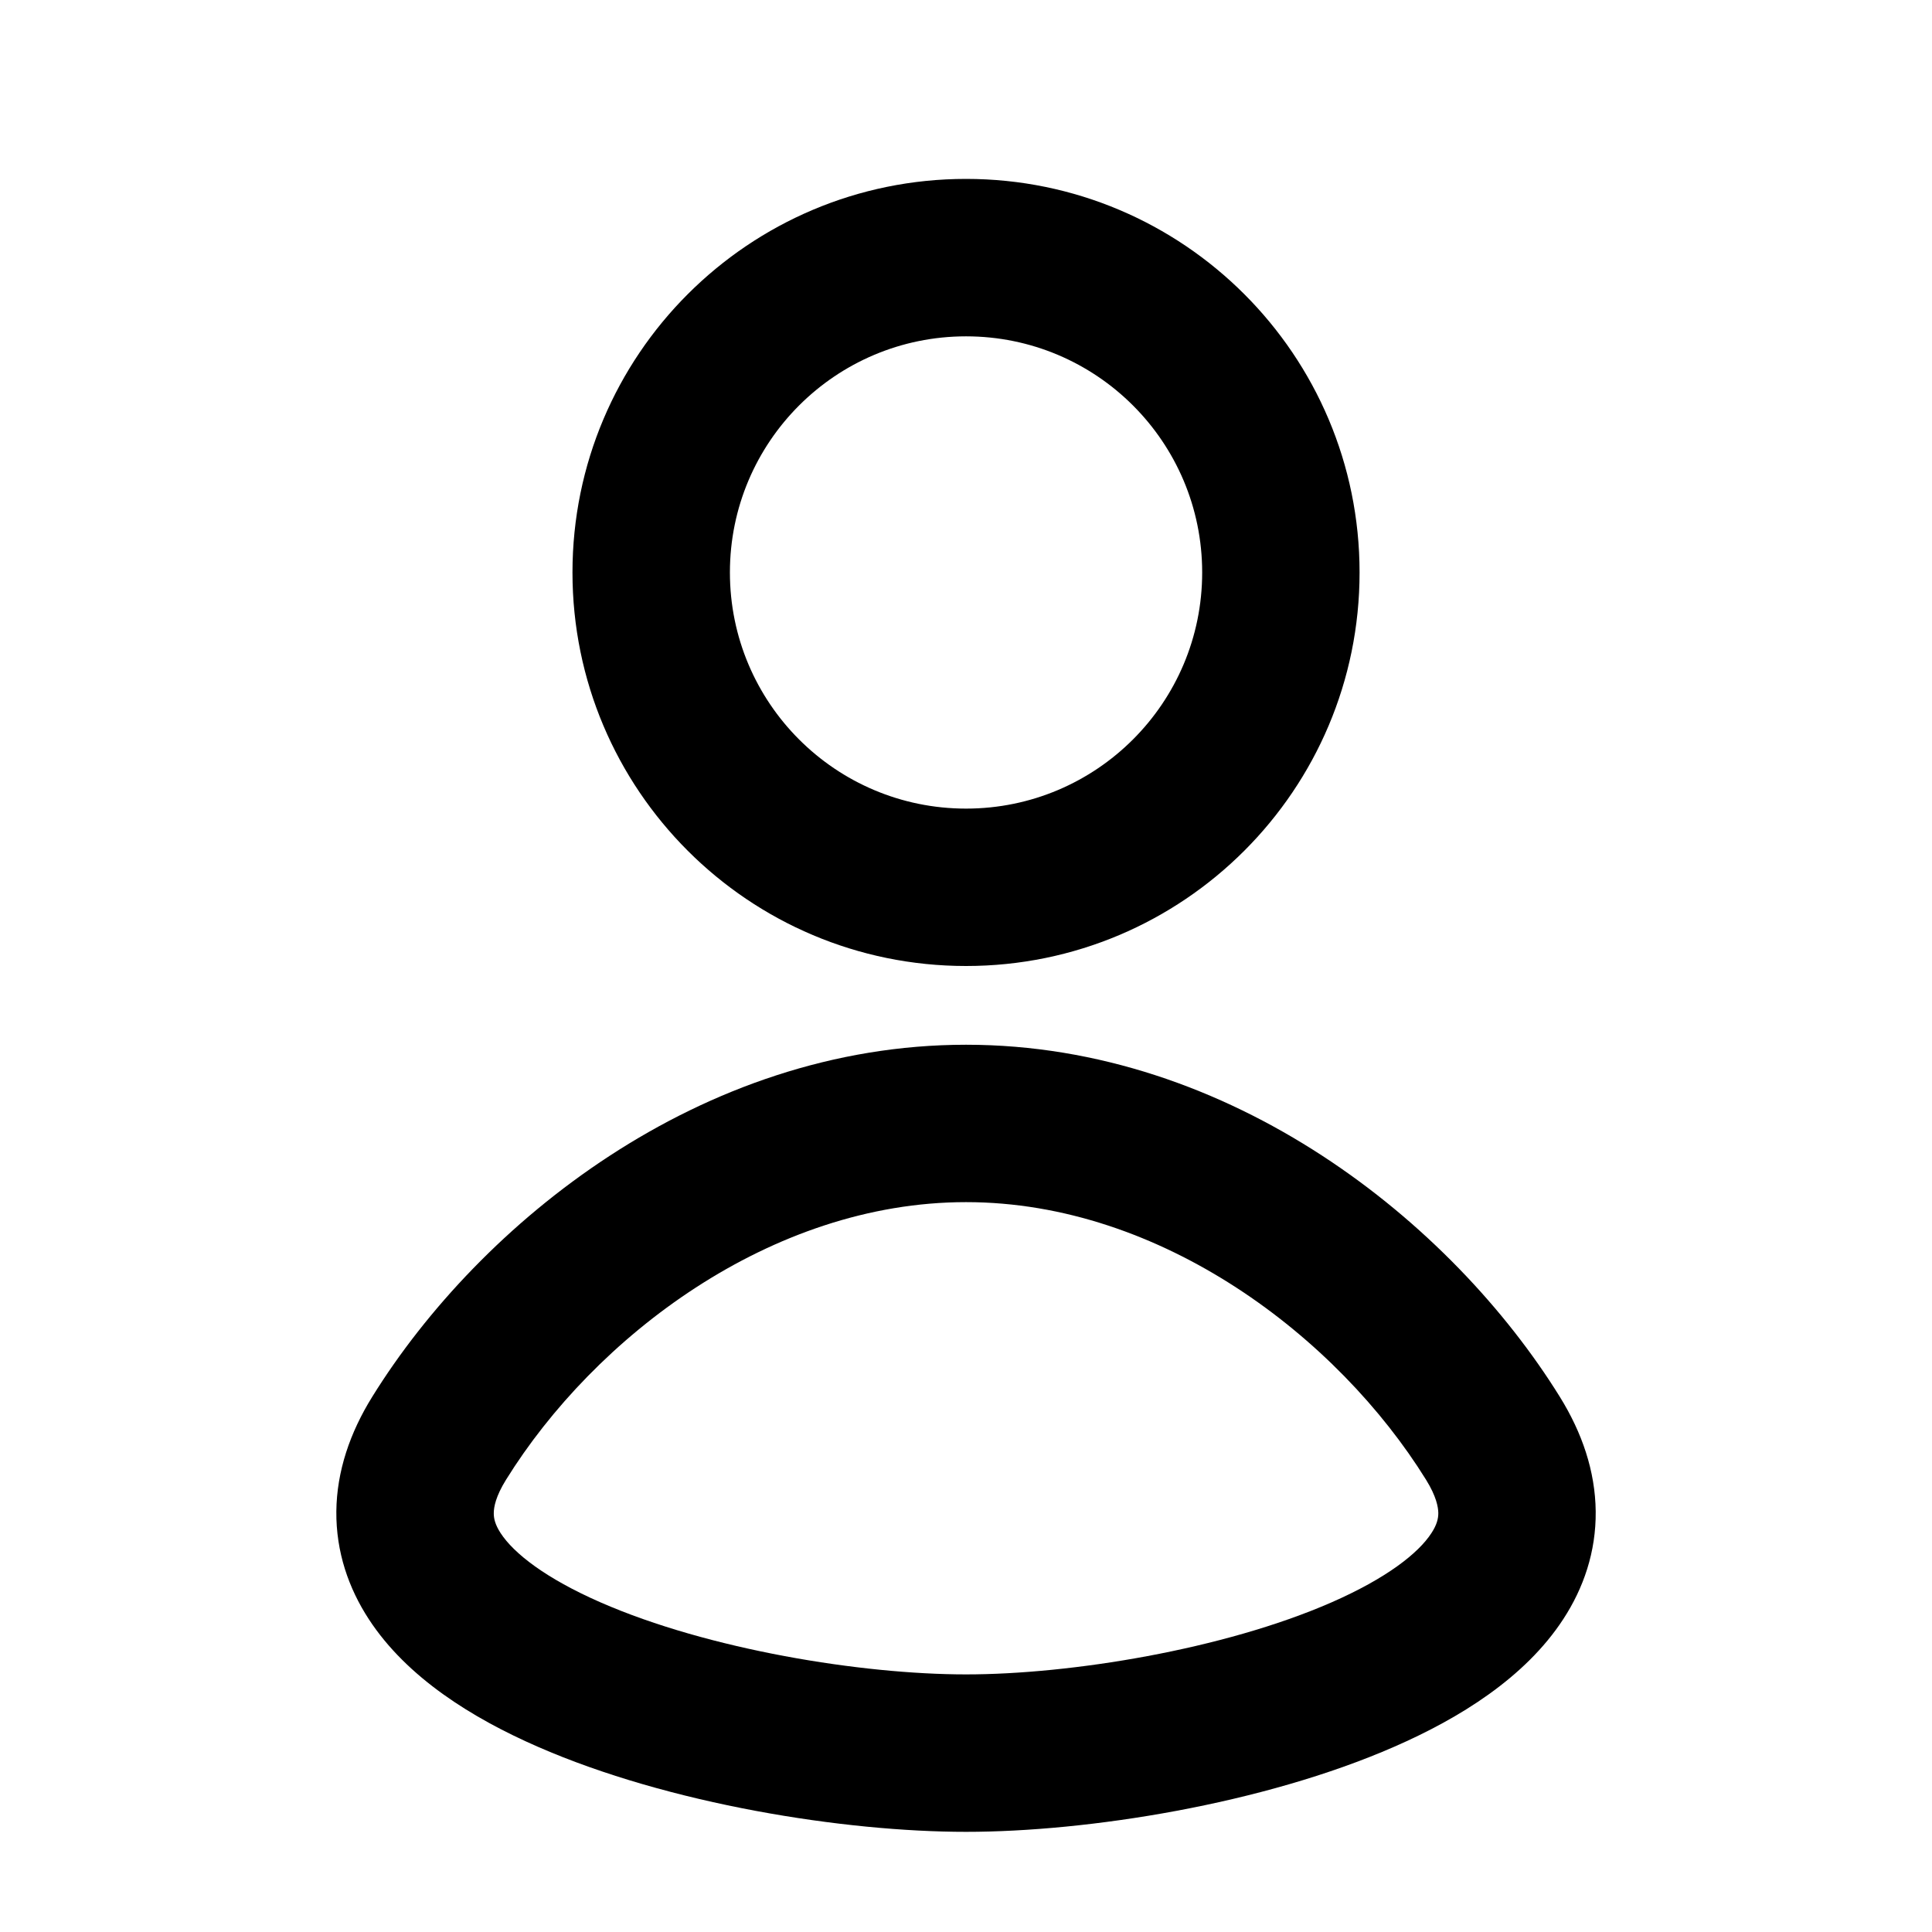 <svg width="45" height="45" viewBox="0 0 45 45" xmlns="http://www.w3.org/2000/svg">
<path fill-rule="evenodd" clip-rule="evenodd" d="M22.501 4.167C17.438 4.167 13.334 8.271 13.334 13.334C13.334 18.396 17.438 22.5 22.501 22.5C27.563 22.5 31.667 18.396 31.667 13.334C31.667 8.271 27.563 4.167 22.501 4.167ZM17.001 13.334C17.001 10.296 19.463 7.834 22.501 7.834C25.538 7.834 28.001 10.296 28.001 13.334C28.001 16.371 25.538 18.834 22.501 18.834C19.463 18.834 17.001 16.371 17.001 13.334Z"/>
<path fill-rule="evenodd" clip-rule="evenodd" d="M22.501 42.667C19.676 42.667 15.589 42.026 12.519 40.682C11.012 40.023 9.479 39.079 8.589 37.712C8.121 36.994 7.825 36.147 7.834 35.202C7.844 34.266 8.152 33.368 8.67 32.534C11.18 28.487 16.316 24.334 22.501 24.334C28.685 24.334 33.821 28.487 36.331 32.534C36.849 33.368 37.157 34.266 37.167 35.202C37.177 36.147 36.881 36.994 36.412 37.712C35.522 39.079 33.989 40.023 32.482 40.682C29.413 42.026 25.325 42.667 22.501 42.667ZM11.786 34.467C11.544 34.856 11.502 35.106 11.501 35.24C11.499 35.365 11.532 35.512 11.661 35.71C11.966 36.178 12.705 36.761 13.989 37.323C16.501 38.422 20.068 39 22.501 39C24.933 39 28.5 38.422 31.012 37.323C32.296 36.761 33.036 36.178 33.34 35.71C33.47 35.512 33.502 35.365 33.501 35.24C33.499 35.106 33.457 34.856 33.216 34.467C31.159 31.151 27.055 28 22.501 28C17.946 28 13.843 31.151 11.786 34.467Z"/>
</svg>

